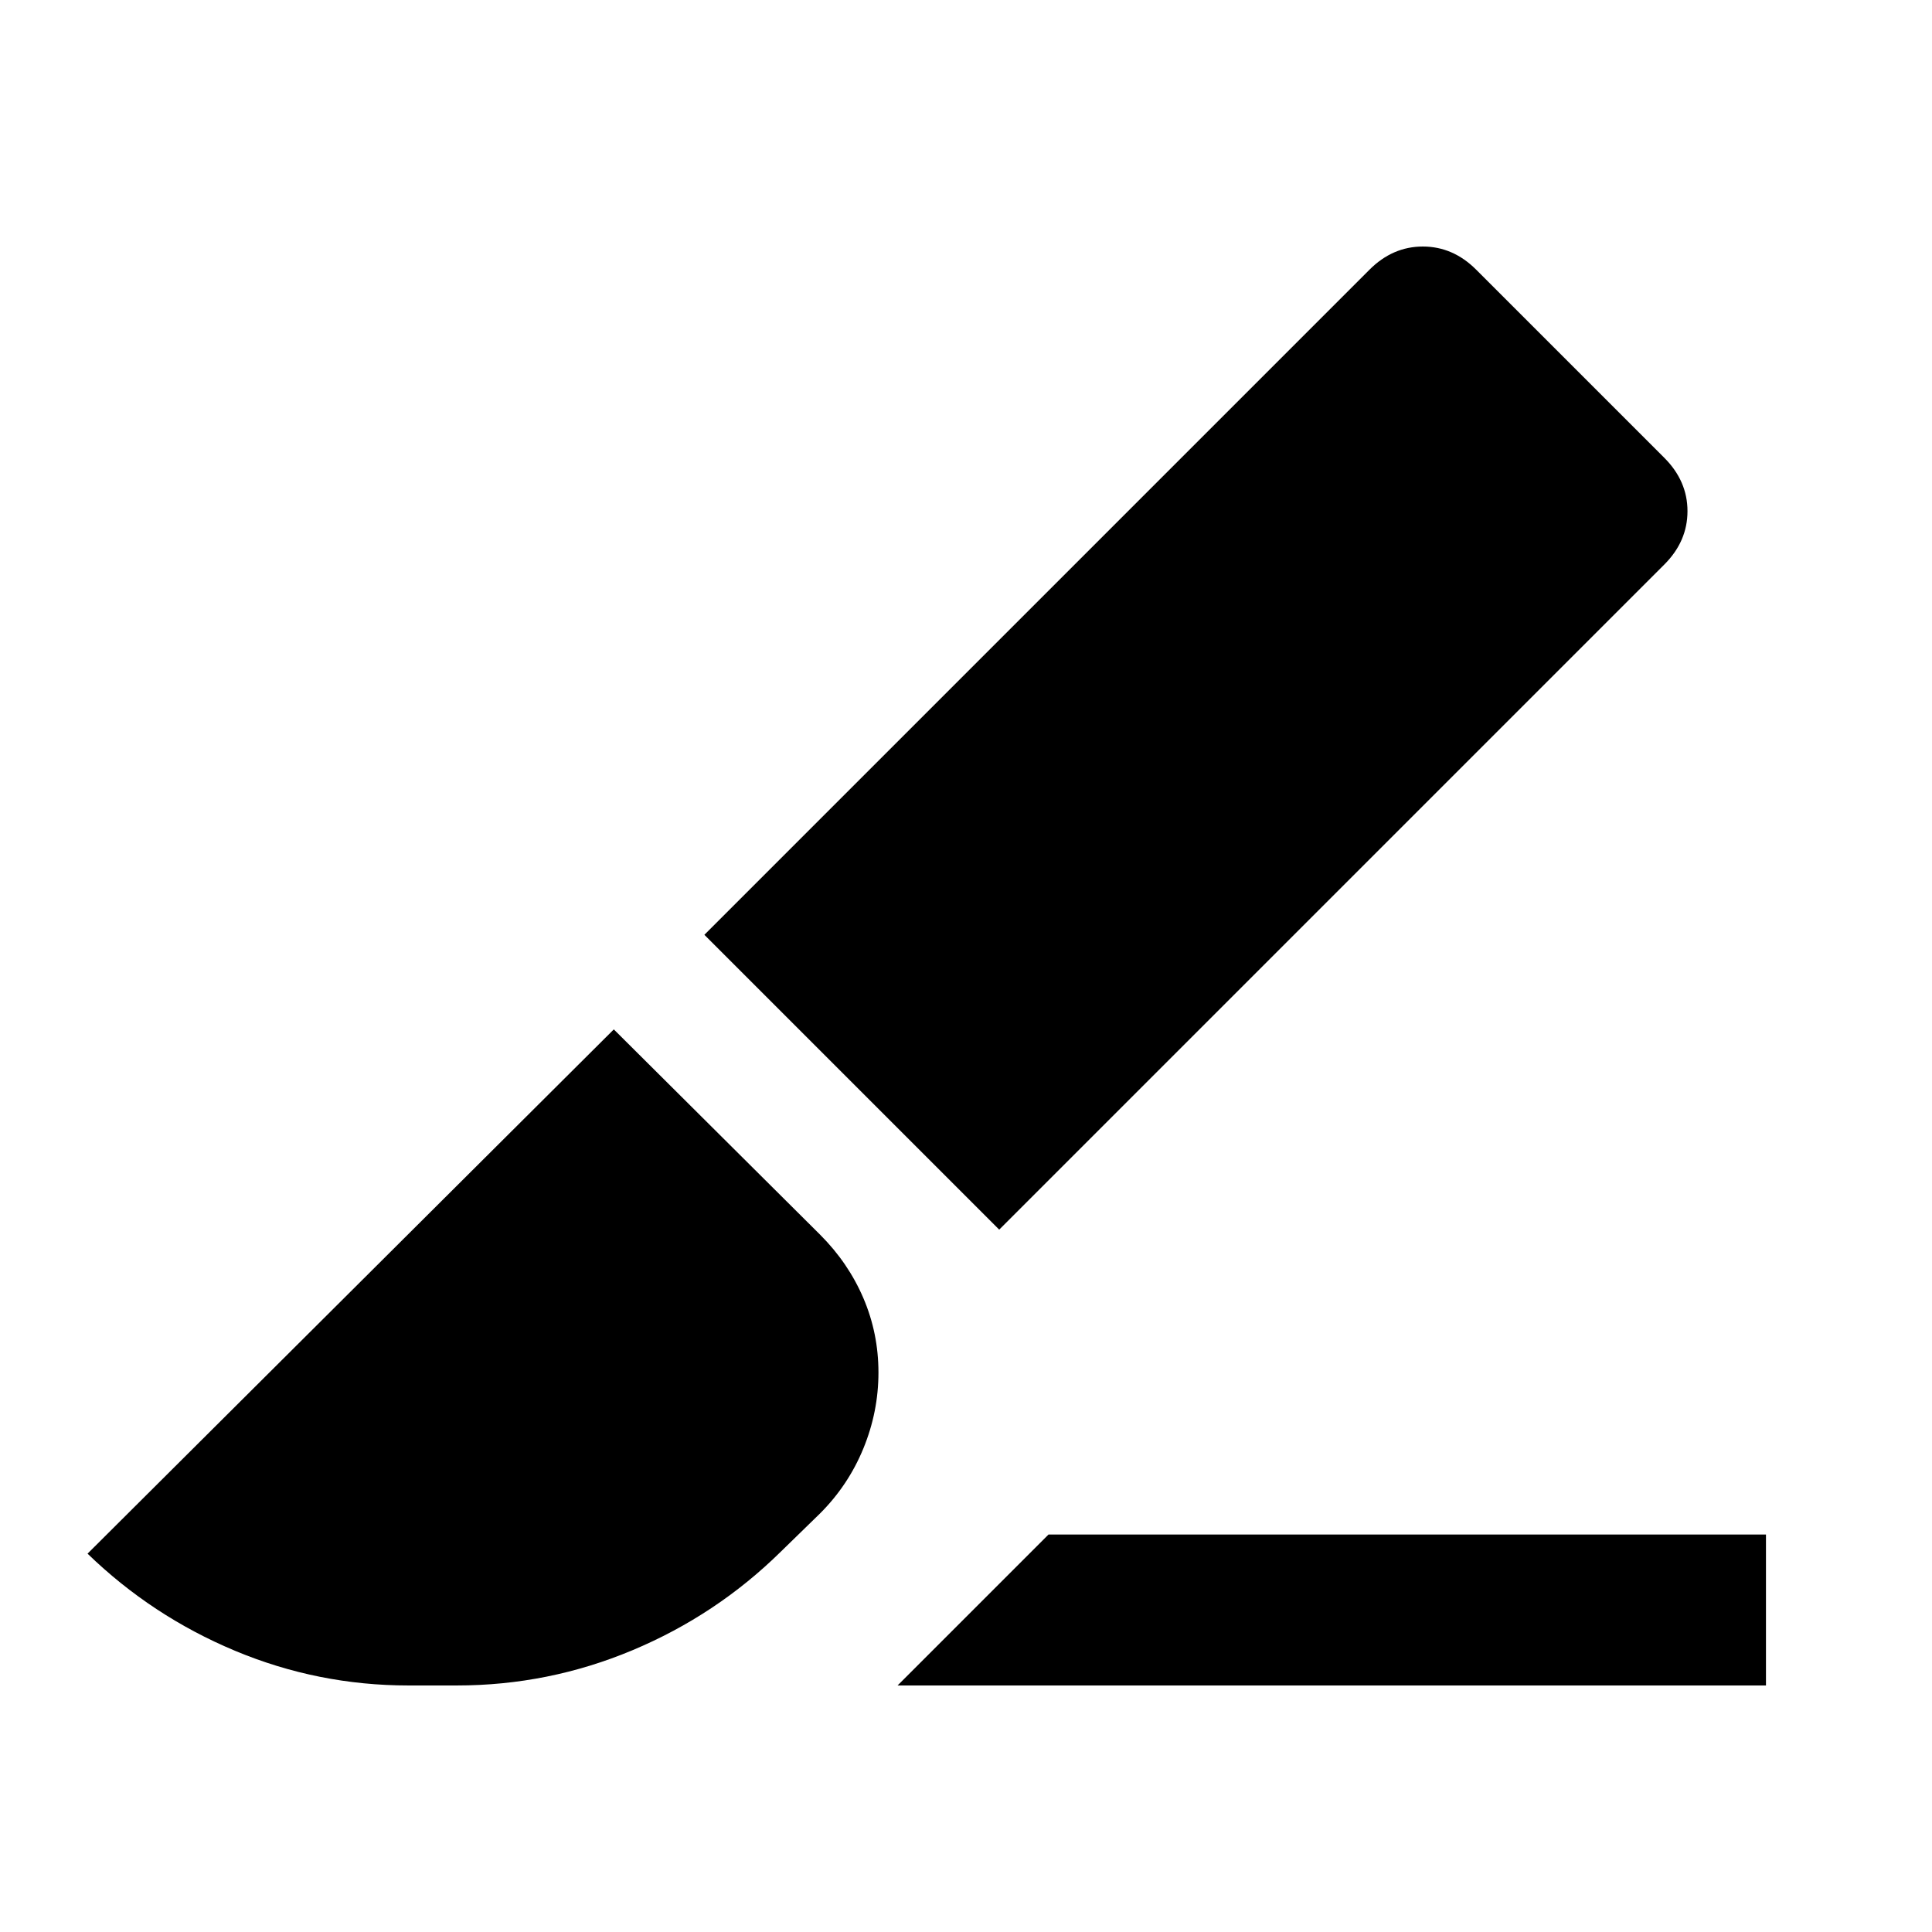 <svg xmlns="http://www.w3.org/2000/svg" height="24" viewBox="0 -960 960 960" width="24"><path d="M496.5-349 350-495.5 680.5-826q11.5-11.5 26.5-11.5t26.5 11.5l93.5 93.5q11.5 11.5 11.5 26.5T827-679.5L496.5-349ZM446-122.5l75-75h356.5v75H446Zm-243 0q-45 0-86.25-17.25T43.5-188L305-448.5l102.5 102q14 14 21.5 31.5t7.5 37q0 19.5-7.5 37.75T407.5-208L388-189q-32 31.5-73.75 49T227-122.5h-24Z"/></svg>